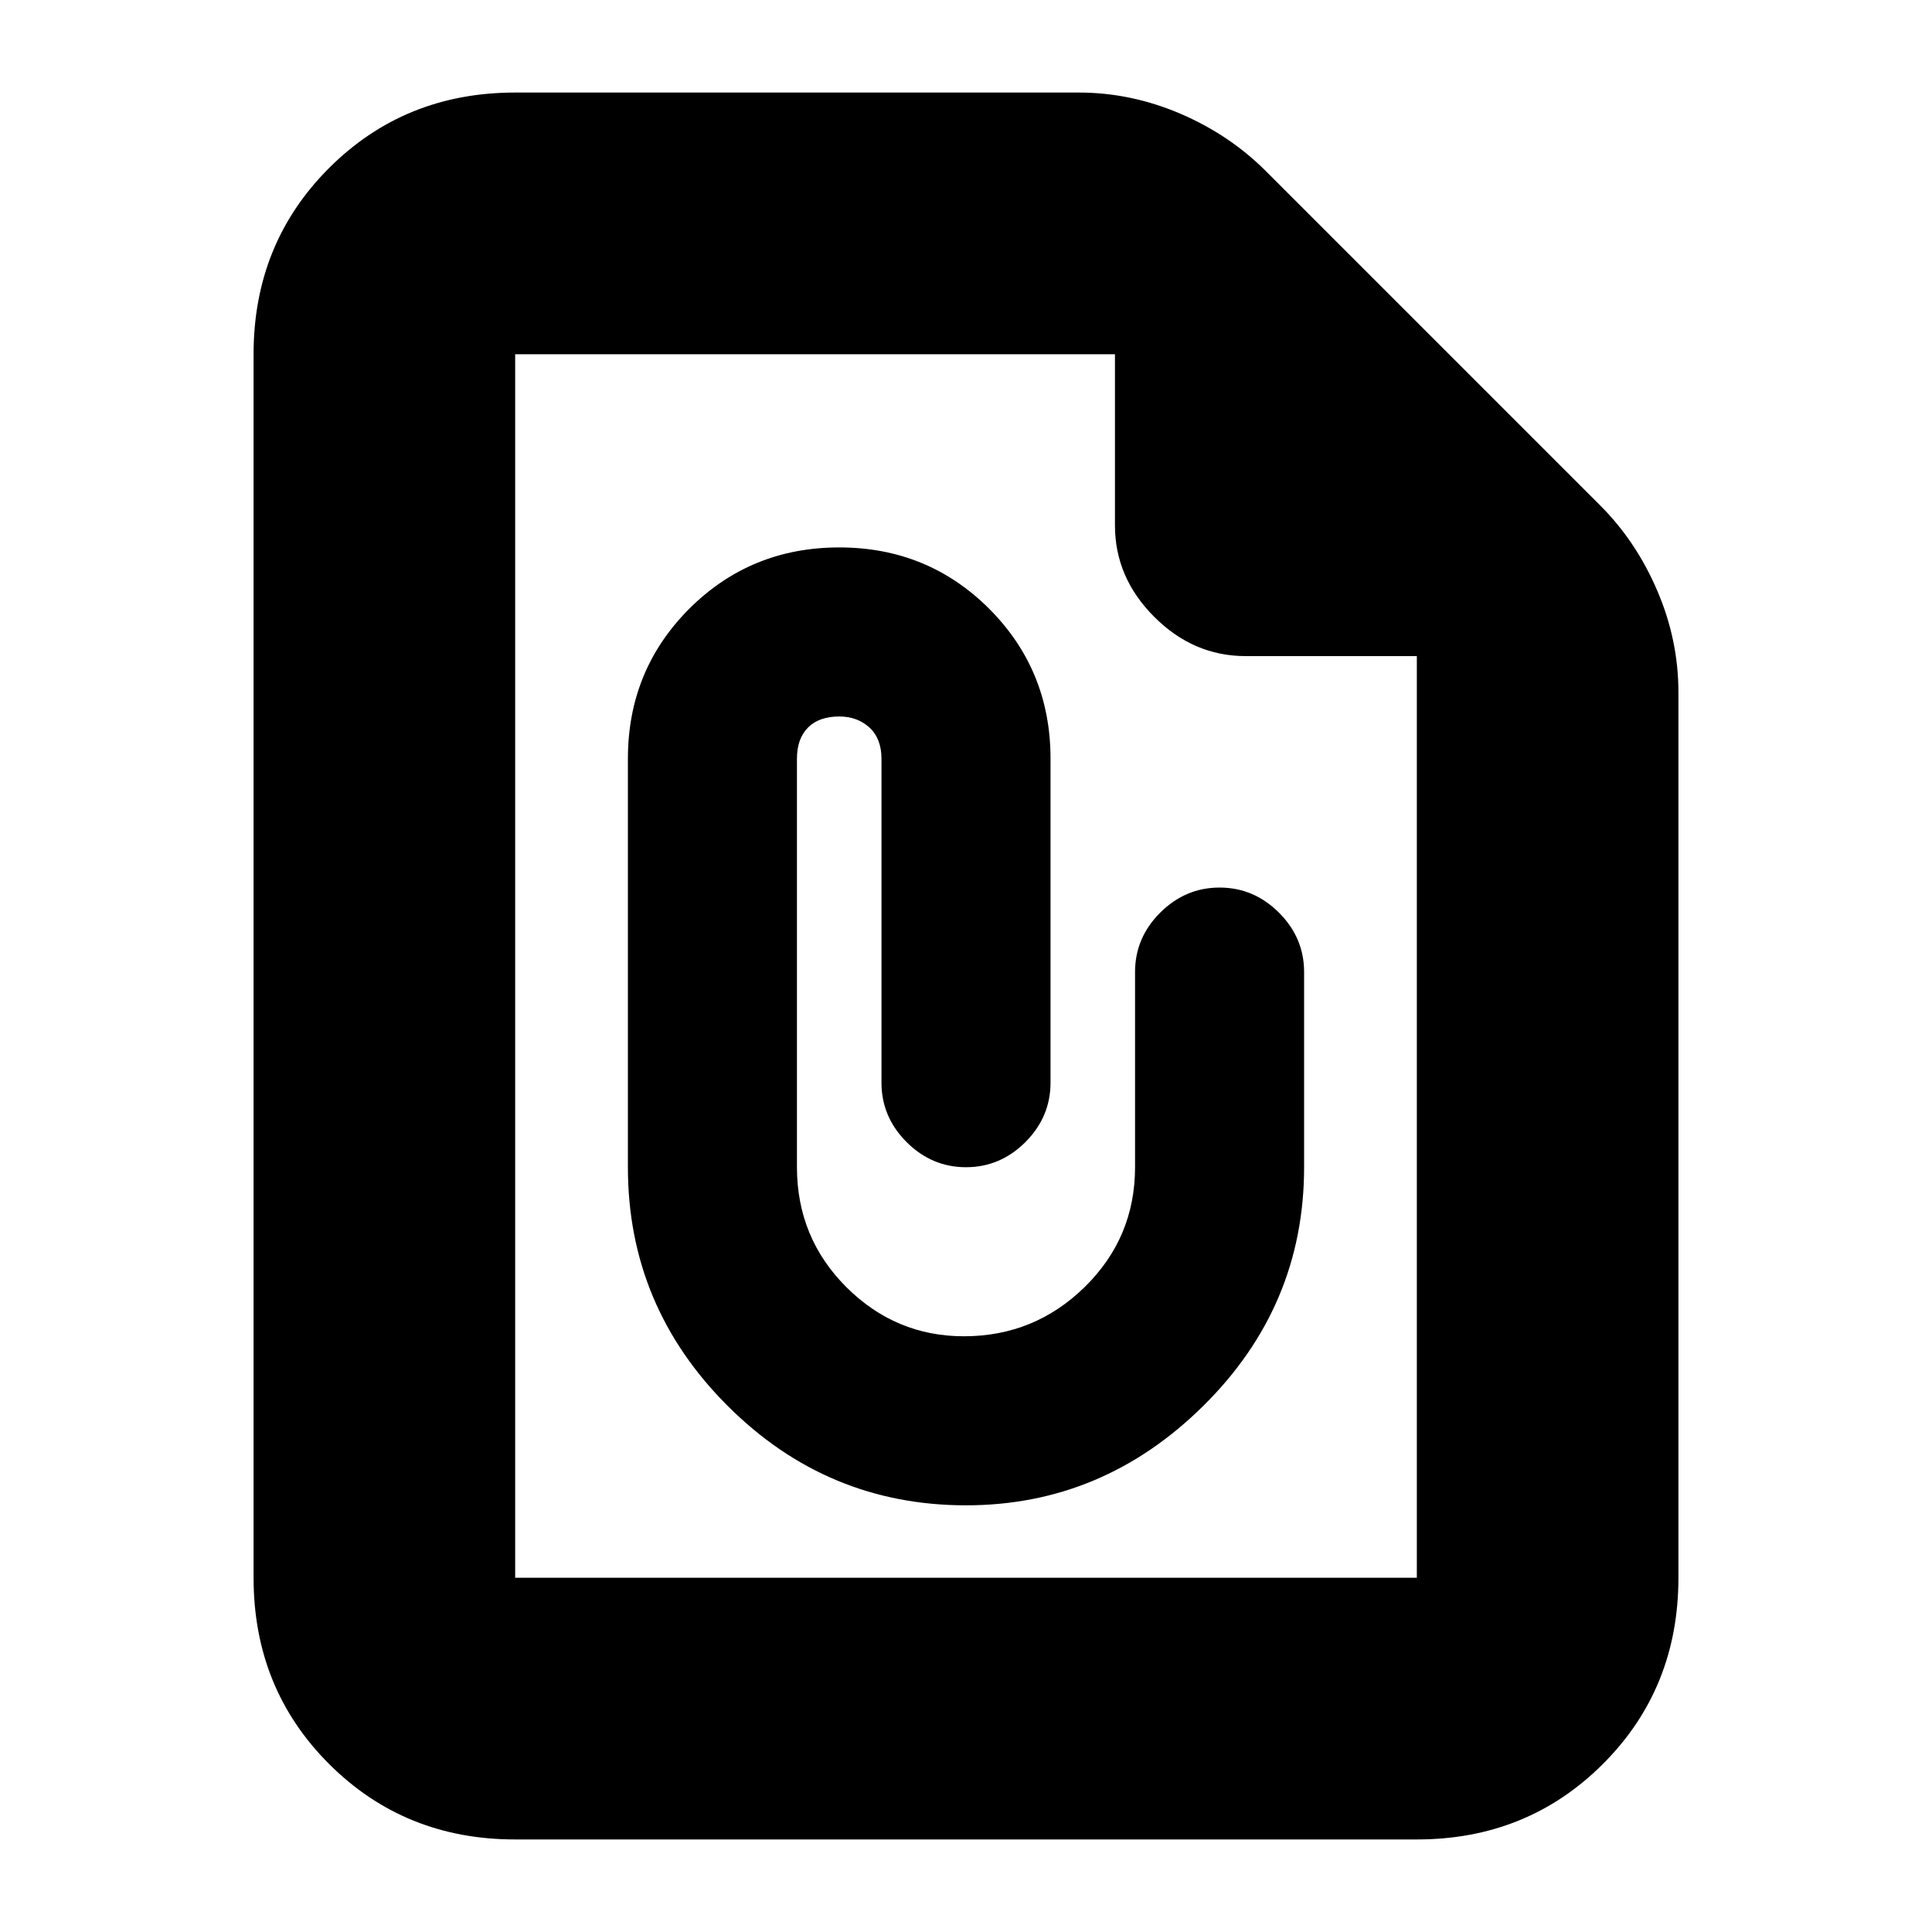 <svg xmlns="http://www.w3.org/2000/svg" height="20" width="20"><path d="M5.333 19.042q-1.145 0-1.927-.782-.781-.781-.781-1.927V3.667q0-1.146.781-1.927.782-.782 1.927-.782h5.834q.541 0 1.052.219.51.219.885.594l3.458 3.458q.376.375.594.886.219.51.219 1.052v9.166q0 1.146-.781 1.927-.782.782-1.927.782Zm0-2.709h9.334V6.792h-1.771q-.542 0-.948-.407-.406-.406-.406-.947V3.667H5.333v12.666Zm0-12.666v3.125-3.125 12.666V3.667ZM10 15.583q1.417 0 2.458-1.031 1.042-1.031 1.042-2.469v-2.021q0-.354-.26-.614-.261-.26-.615-.26t-.615.26q-.26.26-.26.614v2.021q0 .729-.521 1.24-.521.51-1.25.51-.708 0-1.219-.51-.51-.511-.51-1.24V7.854q0-.208.115-.323.114-.114.323-.114.187 0 .312.114.125.115.125.323v3.354q0 .354.26.615.261.26.615.26t.615-.26q.26-.261.26-.615V7.854q0-.916-.635-1.552-.636-.635-1.552-.635-.917 0-1.553.635-.635.636-.635 1.552v4.229q0 1.438 1.031 2.469T10 15.583Z"/></svg>